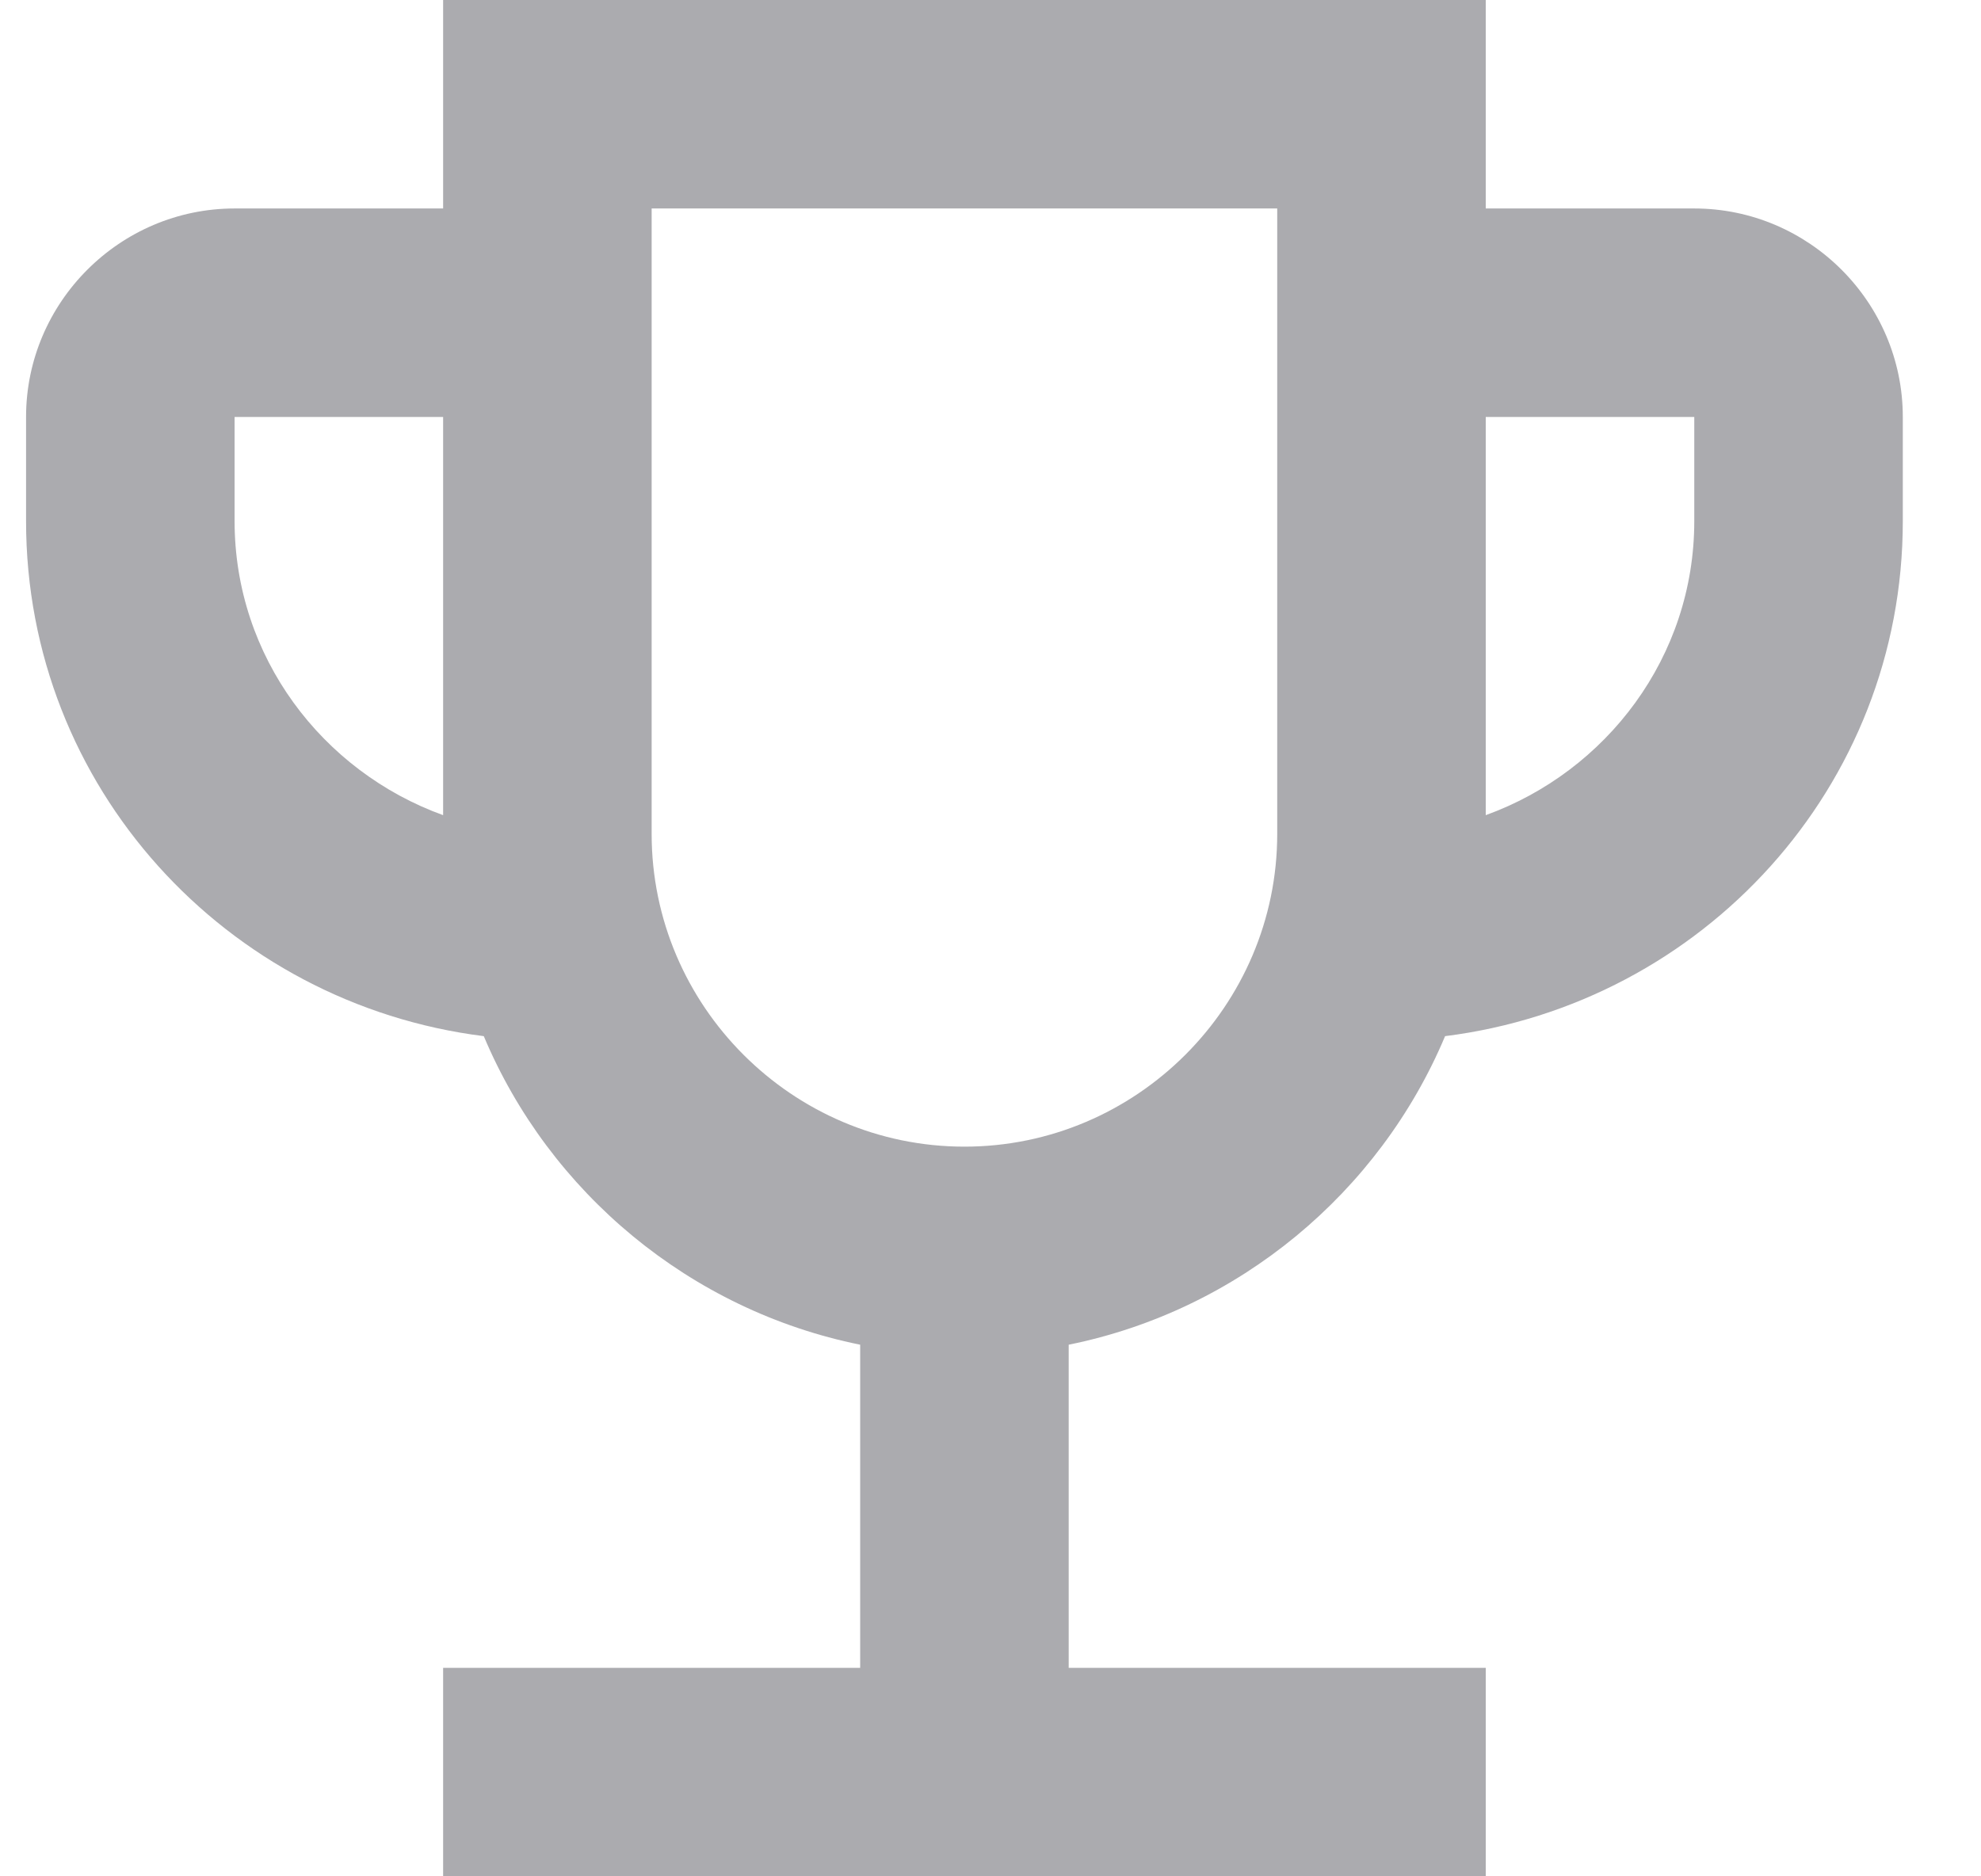 <svg width="19" height="18" viewBox="0 0 19 18" fill="none" xmlns="http://www.w3.org/2000/svg">
<path d="M16.25 2H14.25V0H4.25V2H2.25C1.15 2 0.25 2.9 0.25 4V5C0.25 7.55 2.17 9.63 4.64 9.94C5.27 11.44 6.62 12.57 8.25 12.9V16H4.25V18H14.25V16H10.25V12.9C11.88 12.57 13.23 11.44 13.86 9.94C16.33 9.63 18.25 7.55 18.25 5V4C18.25 2.9 17.35 2 16.25 2ZM2.25 5V4H4.25V7.82C3.09 7.4 2.25 6.3 2.25 5ZM9.25 11C7.6 11 6.25 9.65 6.25 8V2H12.25V8C12.25 9.65 10.9 11 9.25 11ZM16.25 5C16.25 6.3 15.41 7.4 14.25 7.82V4H16.25V5Z" fill="#ABABAF"/>
</svg>
